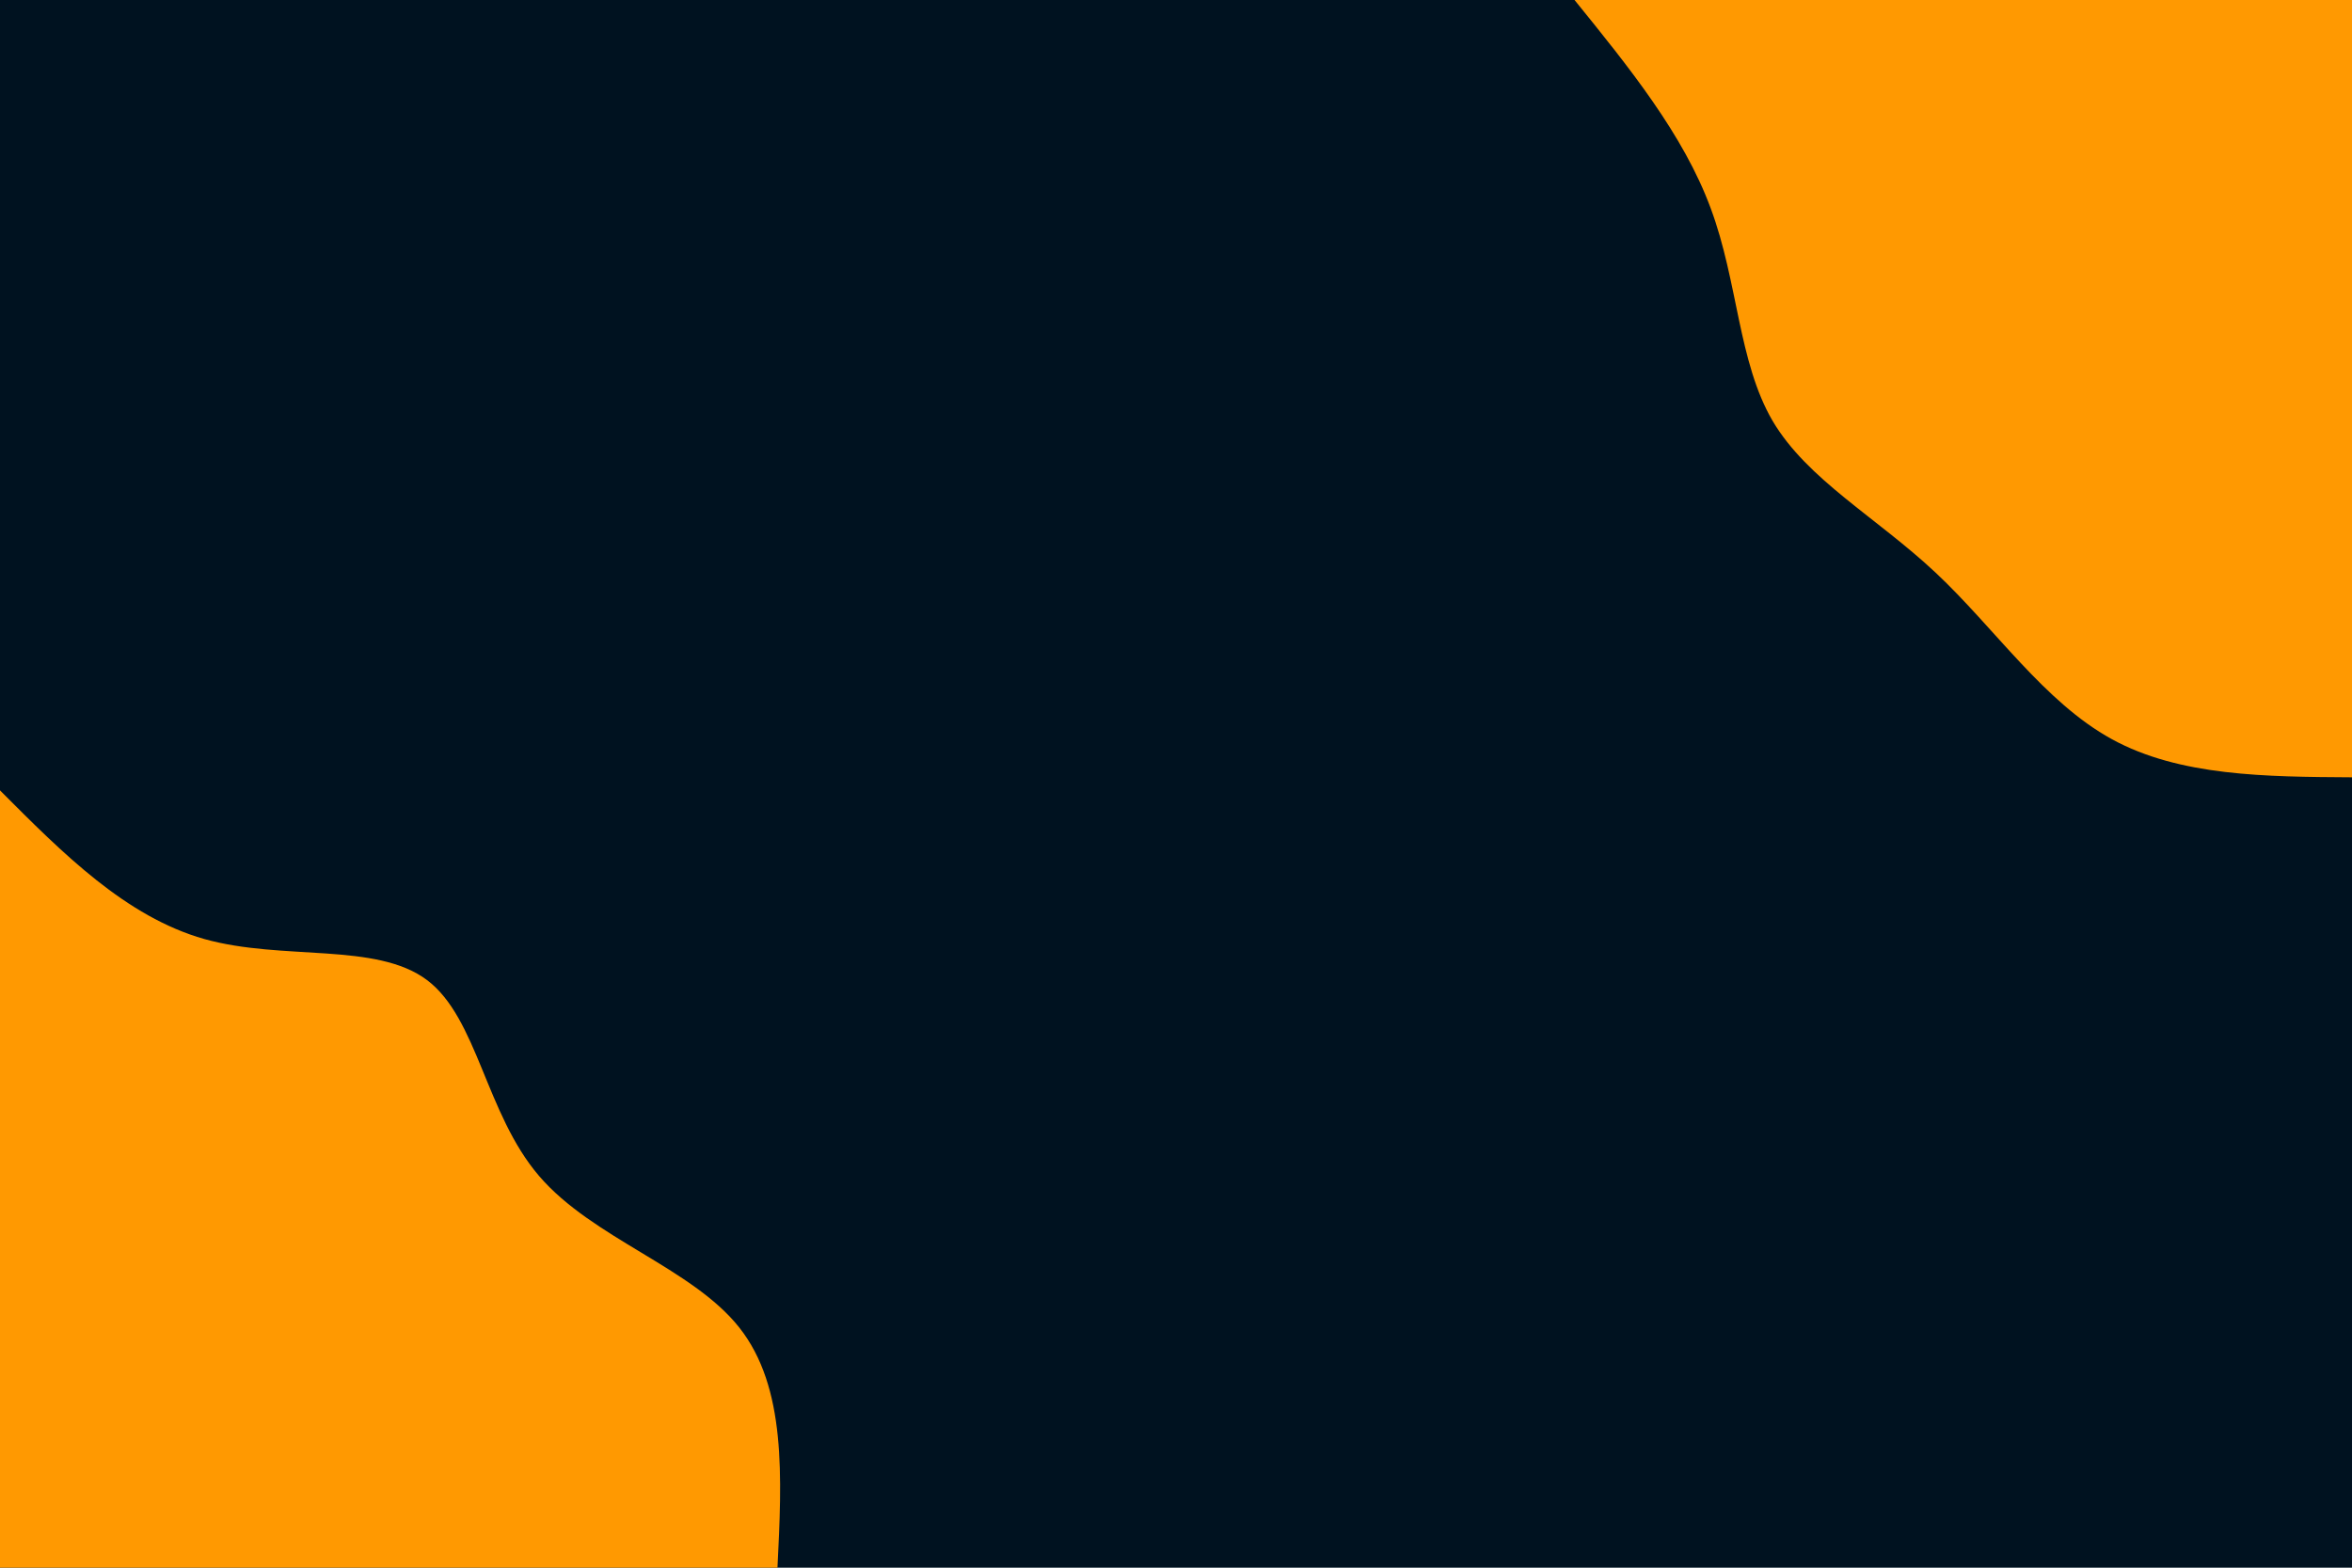 <svg id="visual" viewBox="0 0 900 600" xmlns="http://www.w3.org/2000/svg" xmlns:xlink="http://www.w3.org/1999/xlink" version="1.1"><rect x="0" y="0" width="900" height="600" fill="#001220"></rect><defs><linearGradient id="grad1_0" x1="33.3%" y1="0%" x2="100%" y2="100%"><stop offset="20%" stop-color="#001220" stop-opacity="1"></stop><stop offset="80%" stop-color="#001220" stop-opacity="1"></stop></linearGradient></defs><defs><linearGradient id="grad2_0" x1="0%" y1="0%" x2="66.7%" y2="100%"><stop offset="20%" stop-color="#001220" stop-opacity="1"></stop><stop offset="80%" stop-color="#001220" stop-opacity="1"></stop></linearGradient></defs><g transform="translate(900, 0)"><path d="M0 297.5C-33 297.3 -66 297.1 -91.9 282.9C-117.8 268.7 -136.6 240.5 -159.3 219.2C-181.9 198 -208.4 183.6 -221.7 161.1C-234.9 138.5 -234.9 107.9 -245.4 79.7C-255.8 51.5 -276.6 25.8 -297.5 0L0 0Z" fill="#ff9901"></path></g><g transform="translate(0, 600)"><path d="M0 -297.5C24.1 -273.3 48.2 -249.1 78.2 -240.6C108.2 -232.2 144 -239.5 163.4 -224.9C182.8 -210.3 185.8 -173.8 206.3 -149.9C226.8 -126 264.8 -114.8 282.9 -91.9C301 -69 299.2 -34.5 297.5 0L0 0Z" fill="#ff9901"></path></g></svg>
<!-- width="900" height="600"  -->